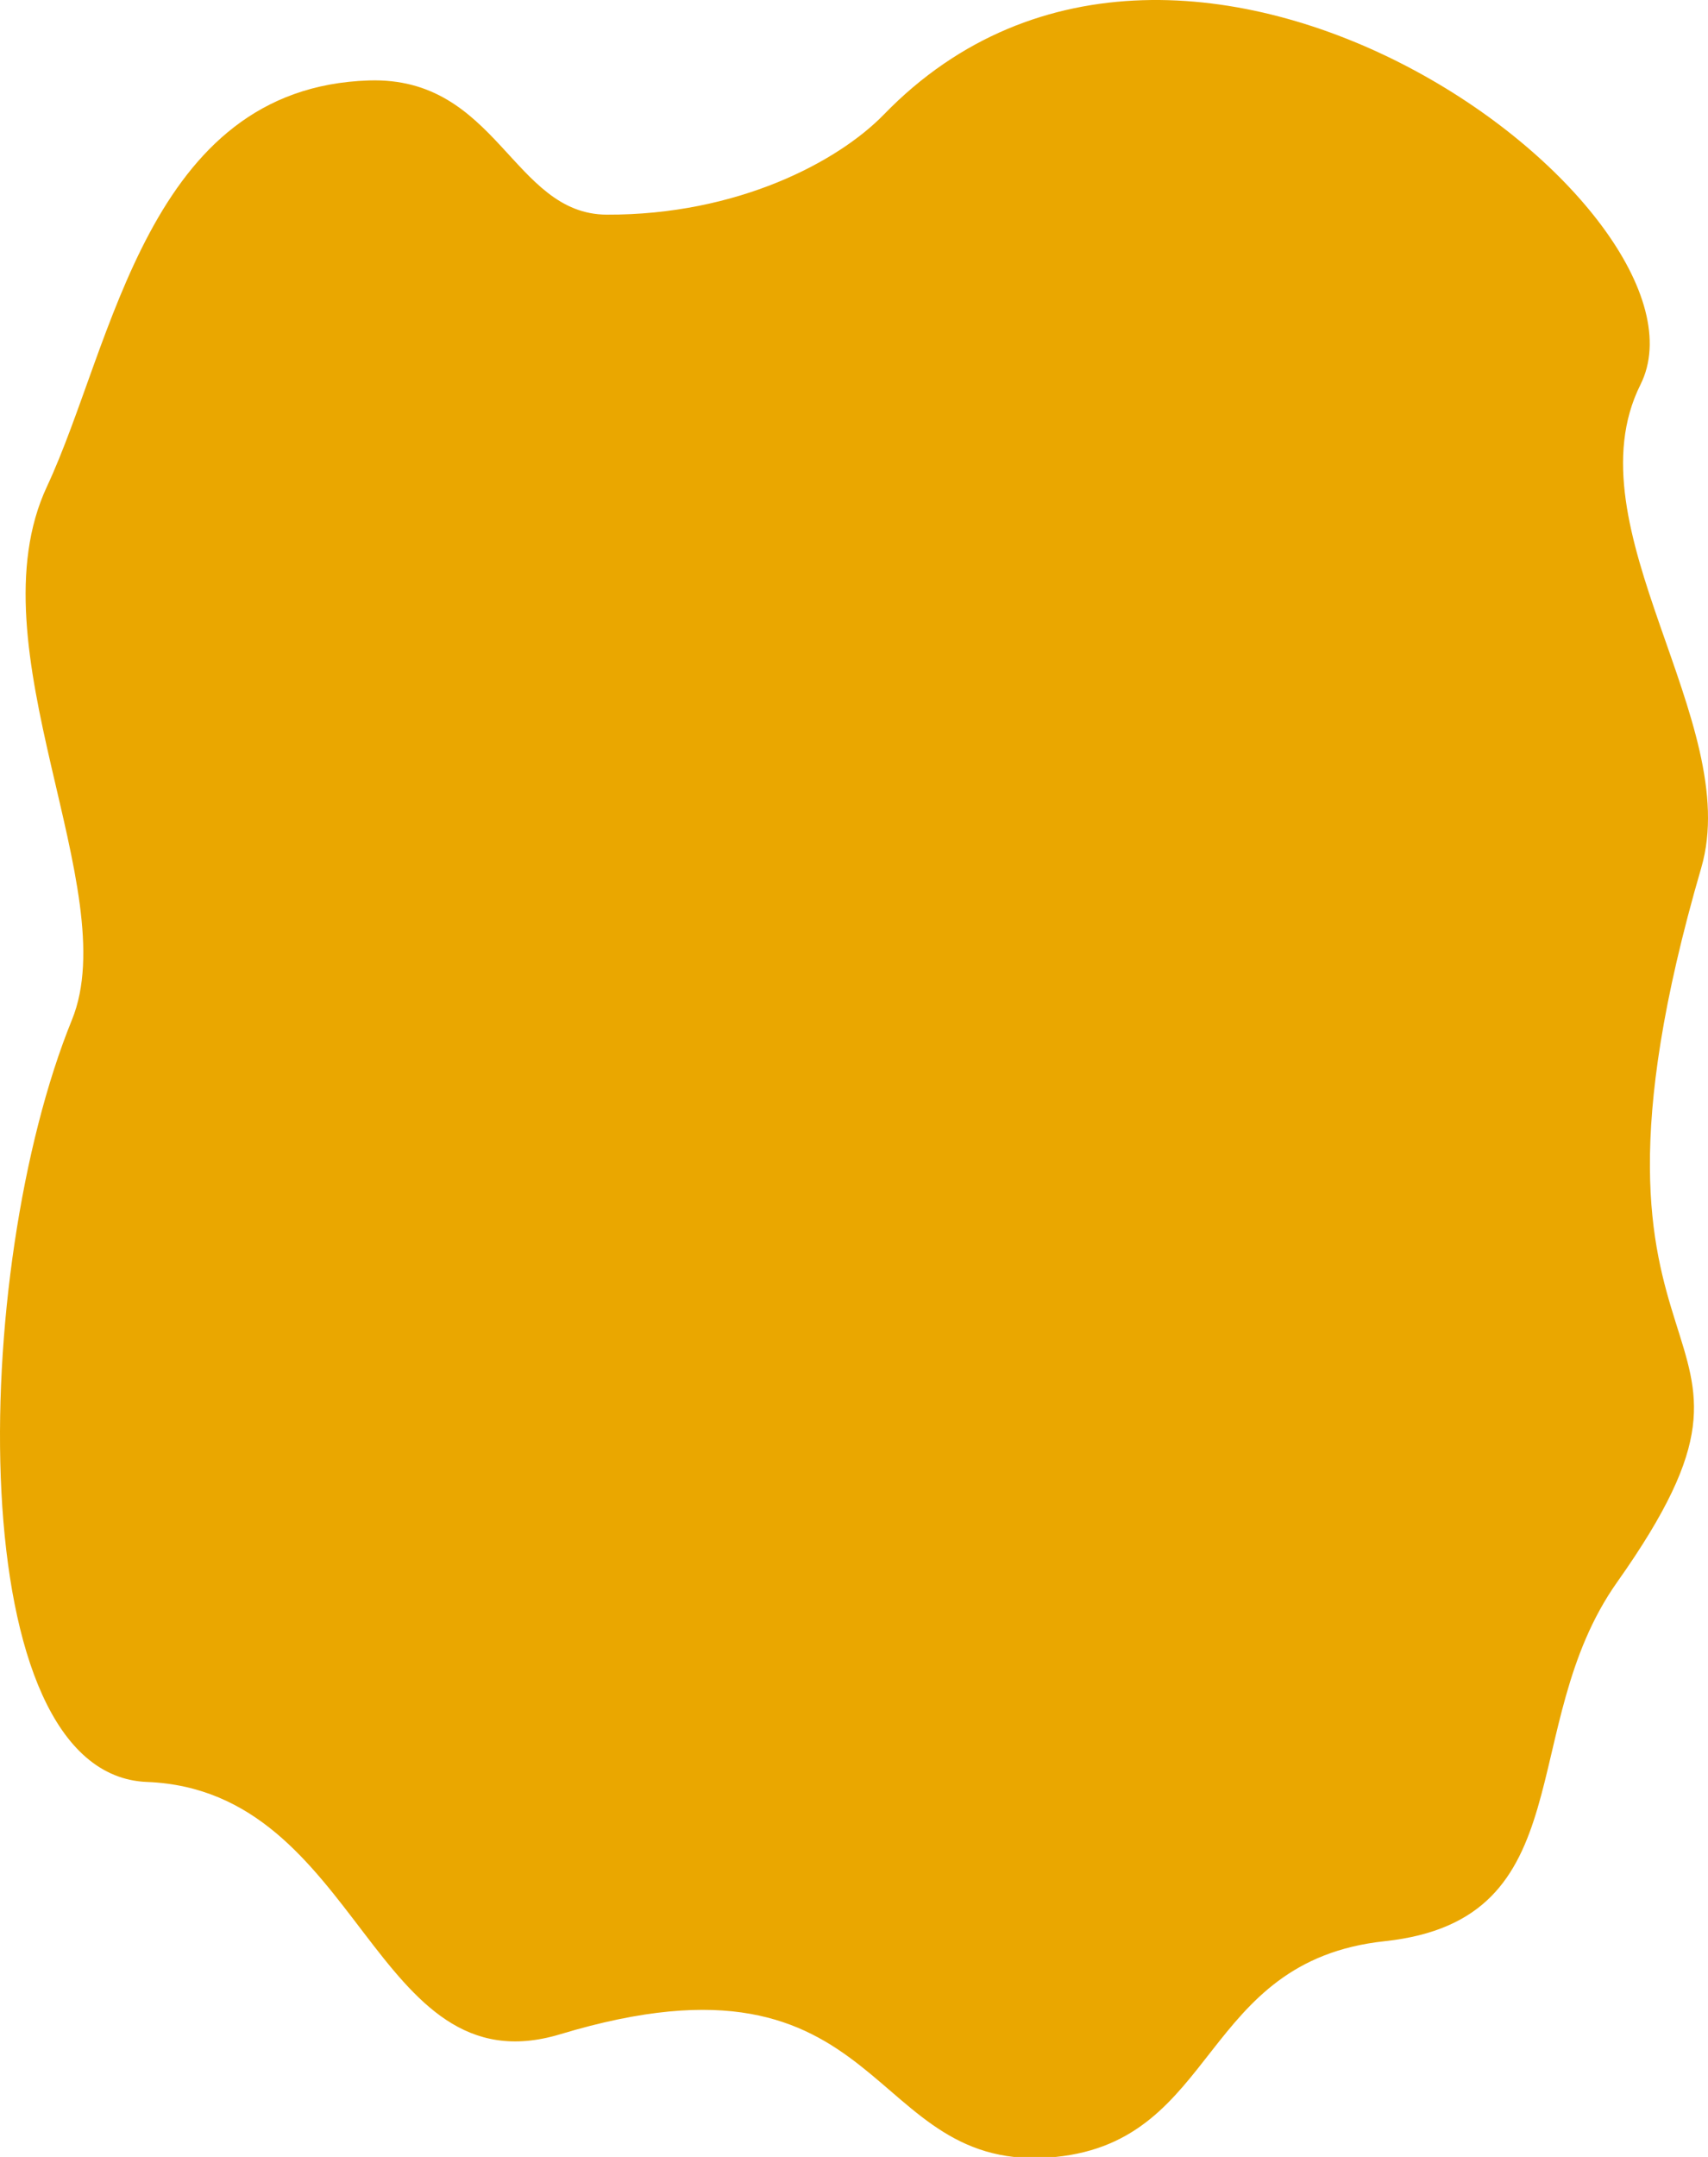 <svg id="Layer_1" data-name="Layer 1" xmlns="http://www.w3.org/2000/svg" viewBox="0 0 5305.5 6697.5"><defs><style>.cls-1{fill:#eaa700;}</style></defs><path class="cls-1" d="M5095.74,1194.27c-222.22,444.45,320.5,1048.34,188.89,1500-488.89,1677.78,361.11,1338.89-261.24,2218.22-318.26,449.66-99.87,1048.45-722.1,1115.12-574.71,61.57-514.84,619.29-1022.22,669.89-601.47,60-508.24-692.12-1538.89-381C1154.53,6493.28,1124.93,5559,456.85,5533.16c-578.62-22.38-550-1588.89-233.33-2366.66C387.86,2762.85-88.7,2012.6,145.74,1510.94c206.69-442.27,311.11-1238.89,1000-1261.11,399.53-12.89,446.19,415.5,738.89,416.67,405.9,1.61,718.65-164.4,861.11-311.12C3690.18-617.3,5364.09,657.58,5095.74,1194.27Z"/></svg>